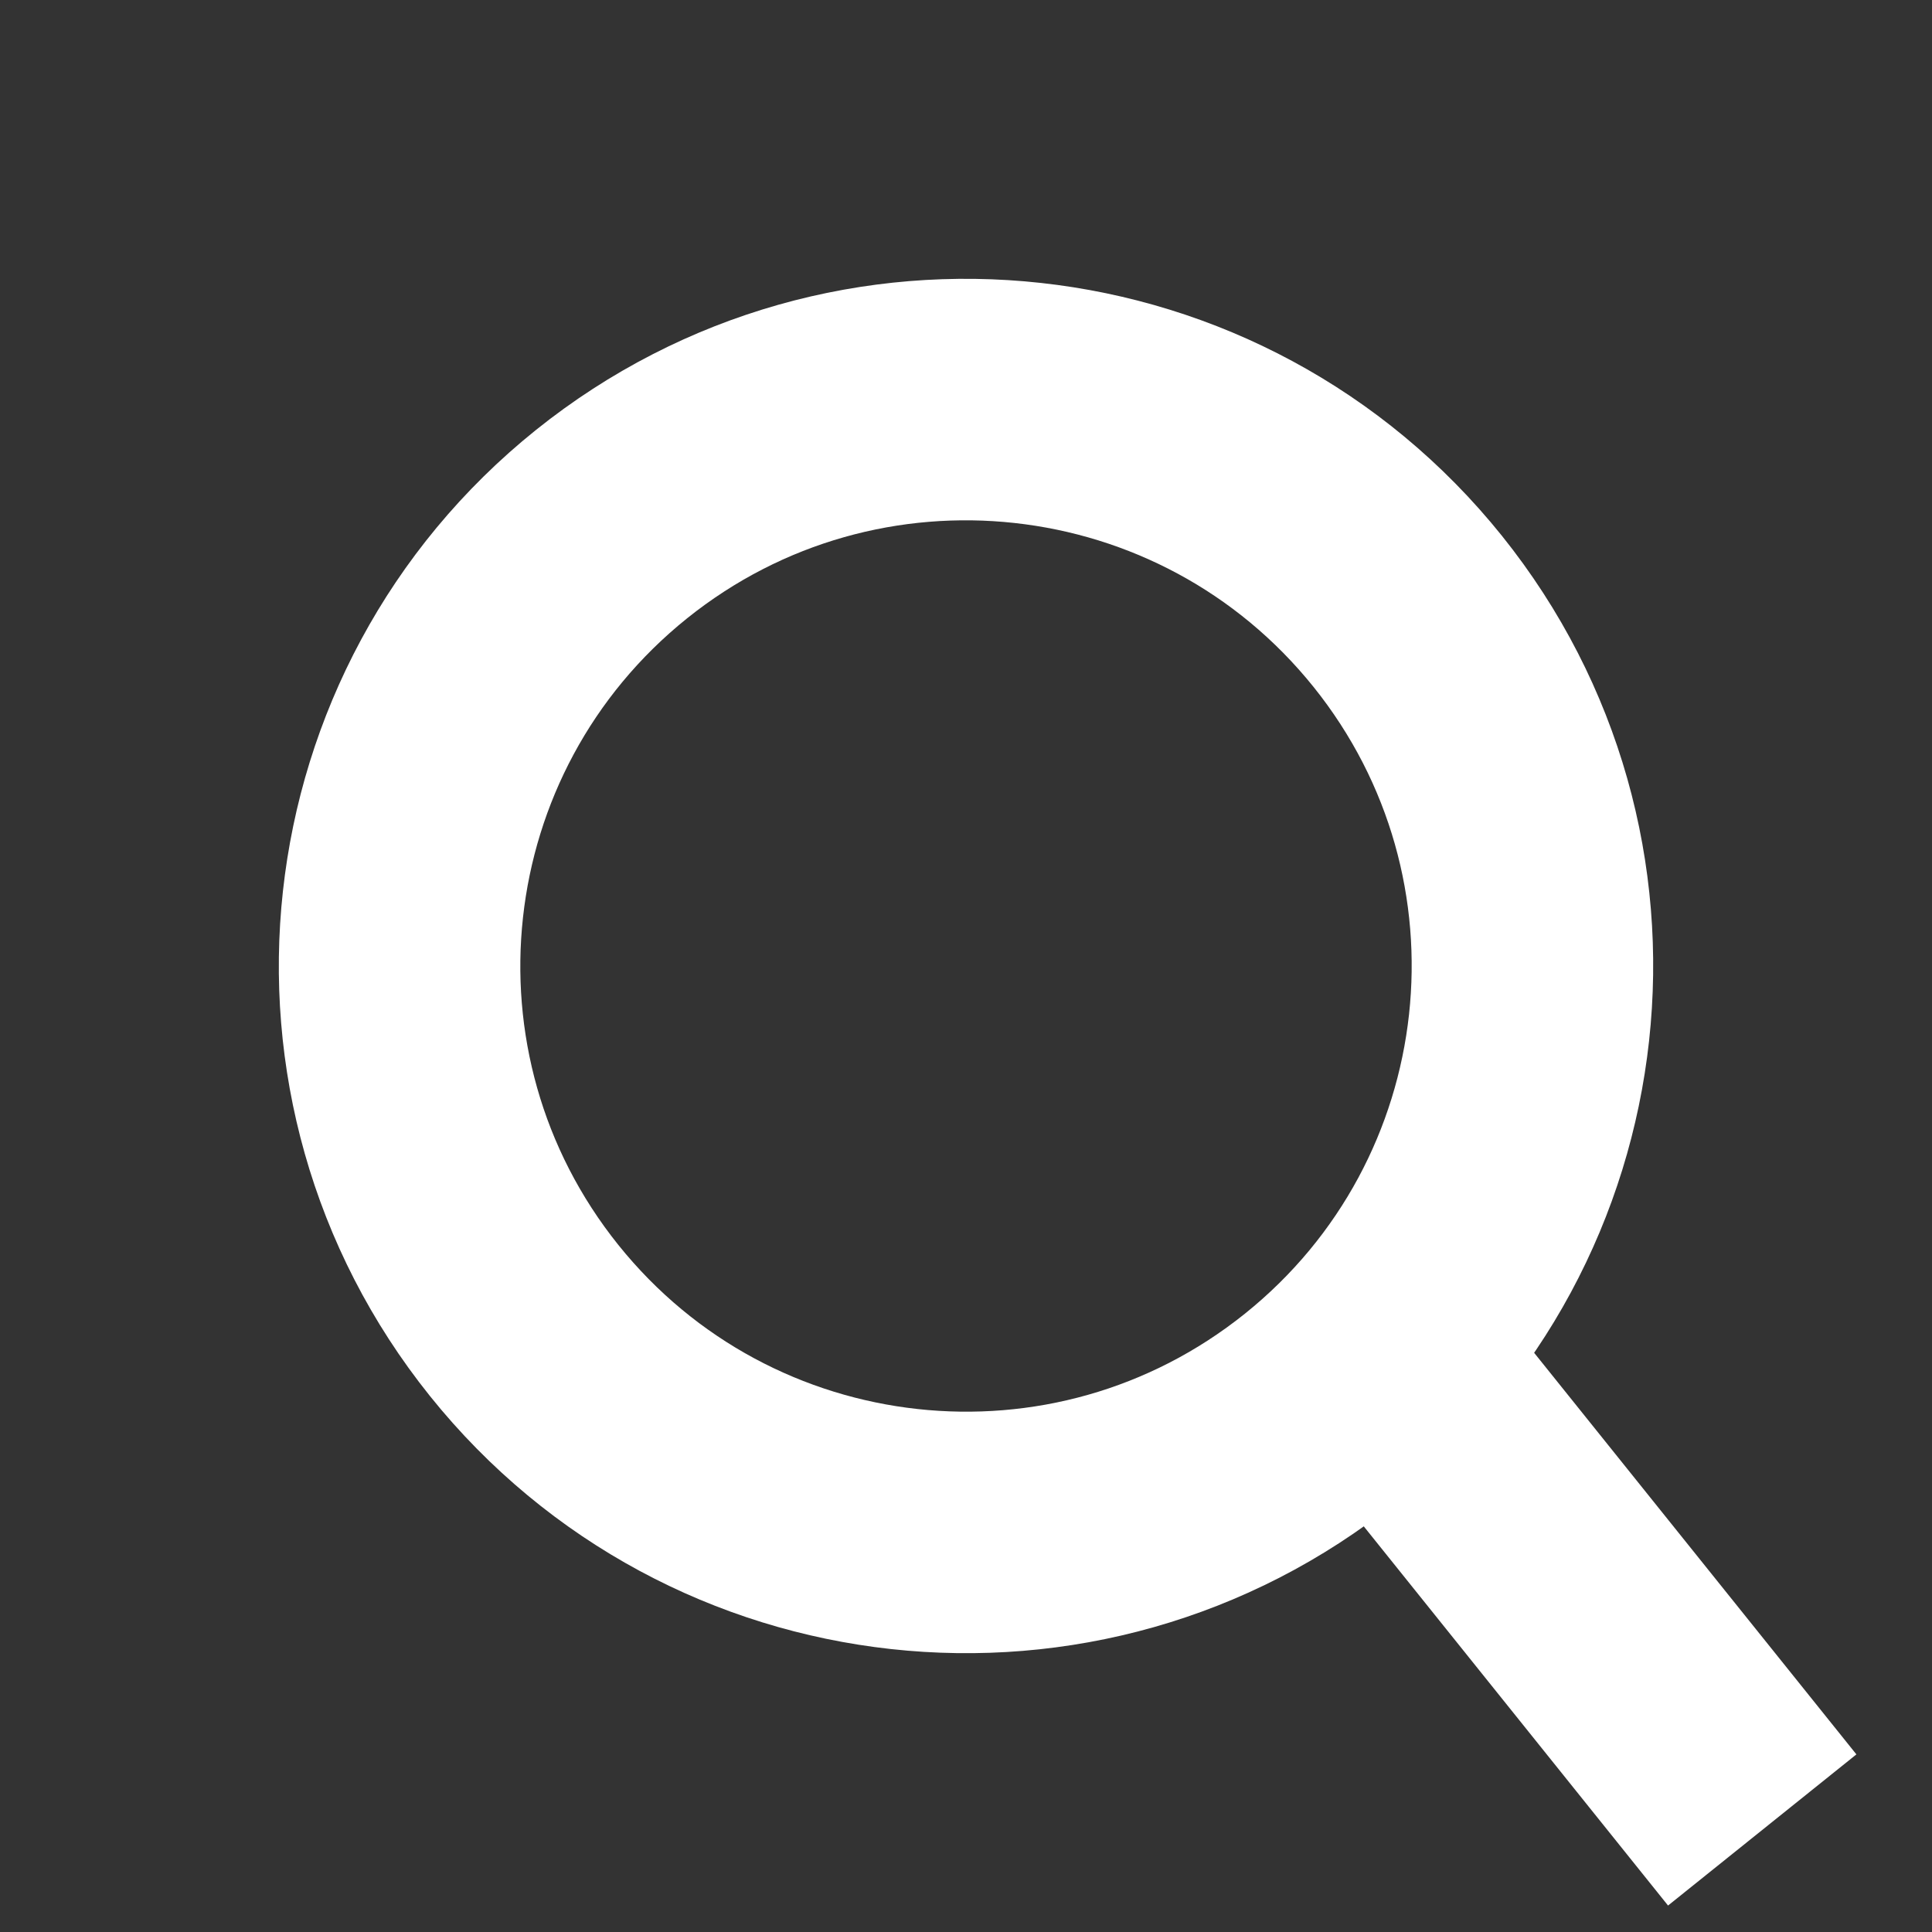 <svg width="16" height="16" viewBox="0 0 16 16" fill="none" xmlns="http://www.w3.org/2000/svg">
<rect x="0" y="0" width="16" height="16" fill="#333333" stroke="none"/>
<path d="M11.659 5.064C13.28 7.085 12.956 10.037 10.936 11.659C8.915 13.28 5.963 12.956 4.341 10.936C2.72 8.915 3.044 5.963 5.064 4.341C7.085 2.72 10.037 3.044 11.659 5.064Z" stroke="white" stroke-width="2"/>
<line x1="11.661" y1="11.5" x2="14.594" y2="15.155" stroke="white" stroke-width="2"/>
</svg>

